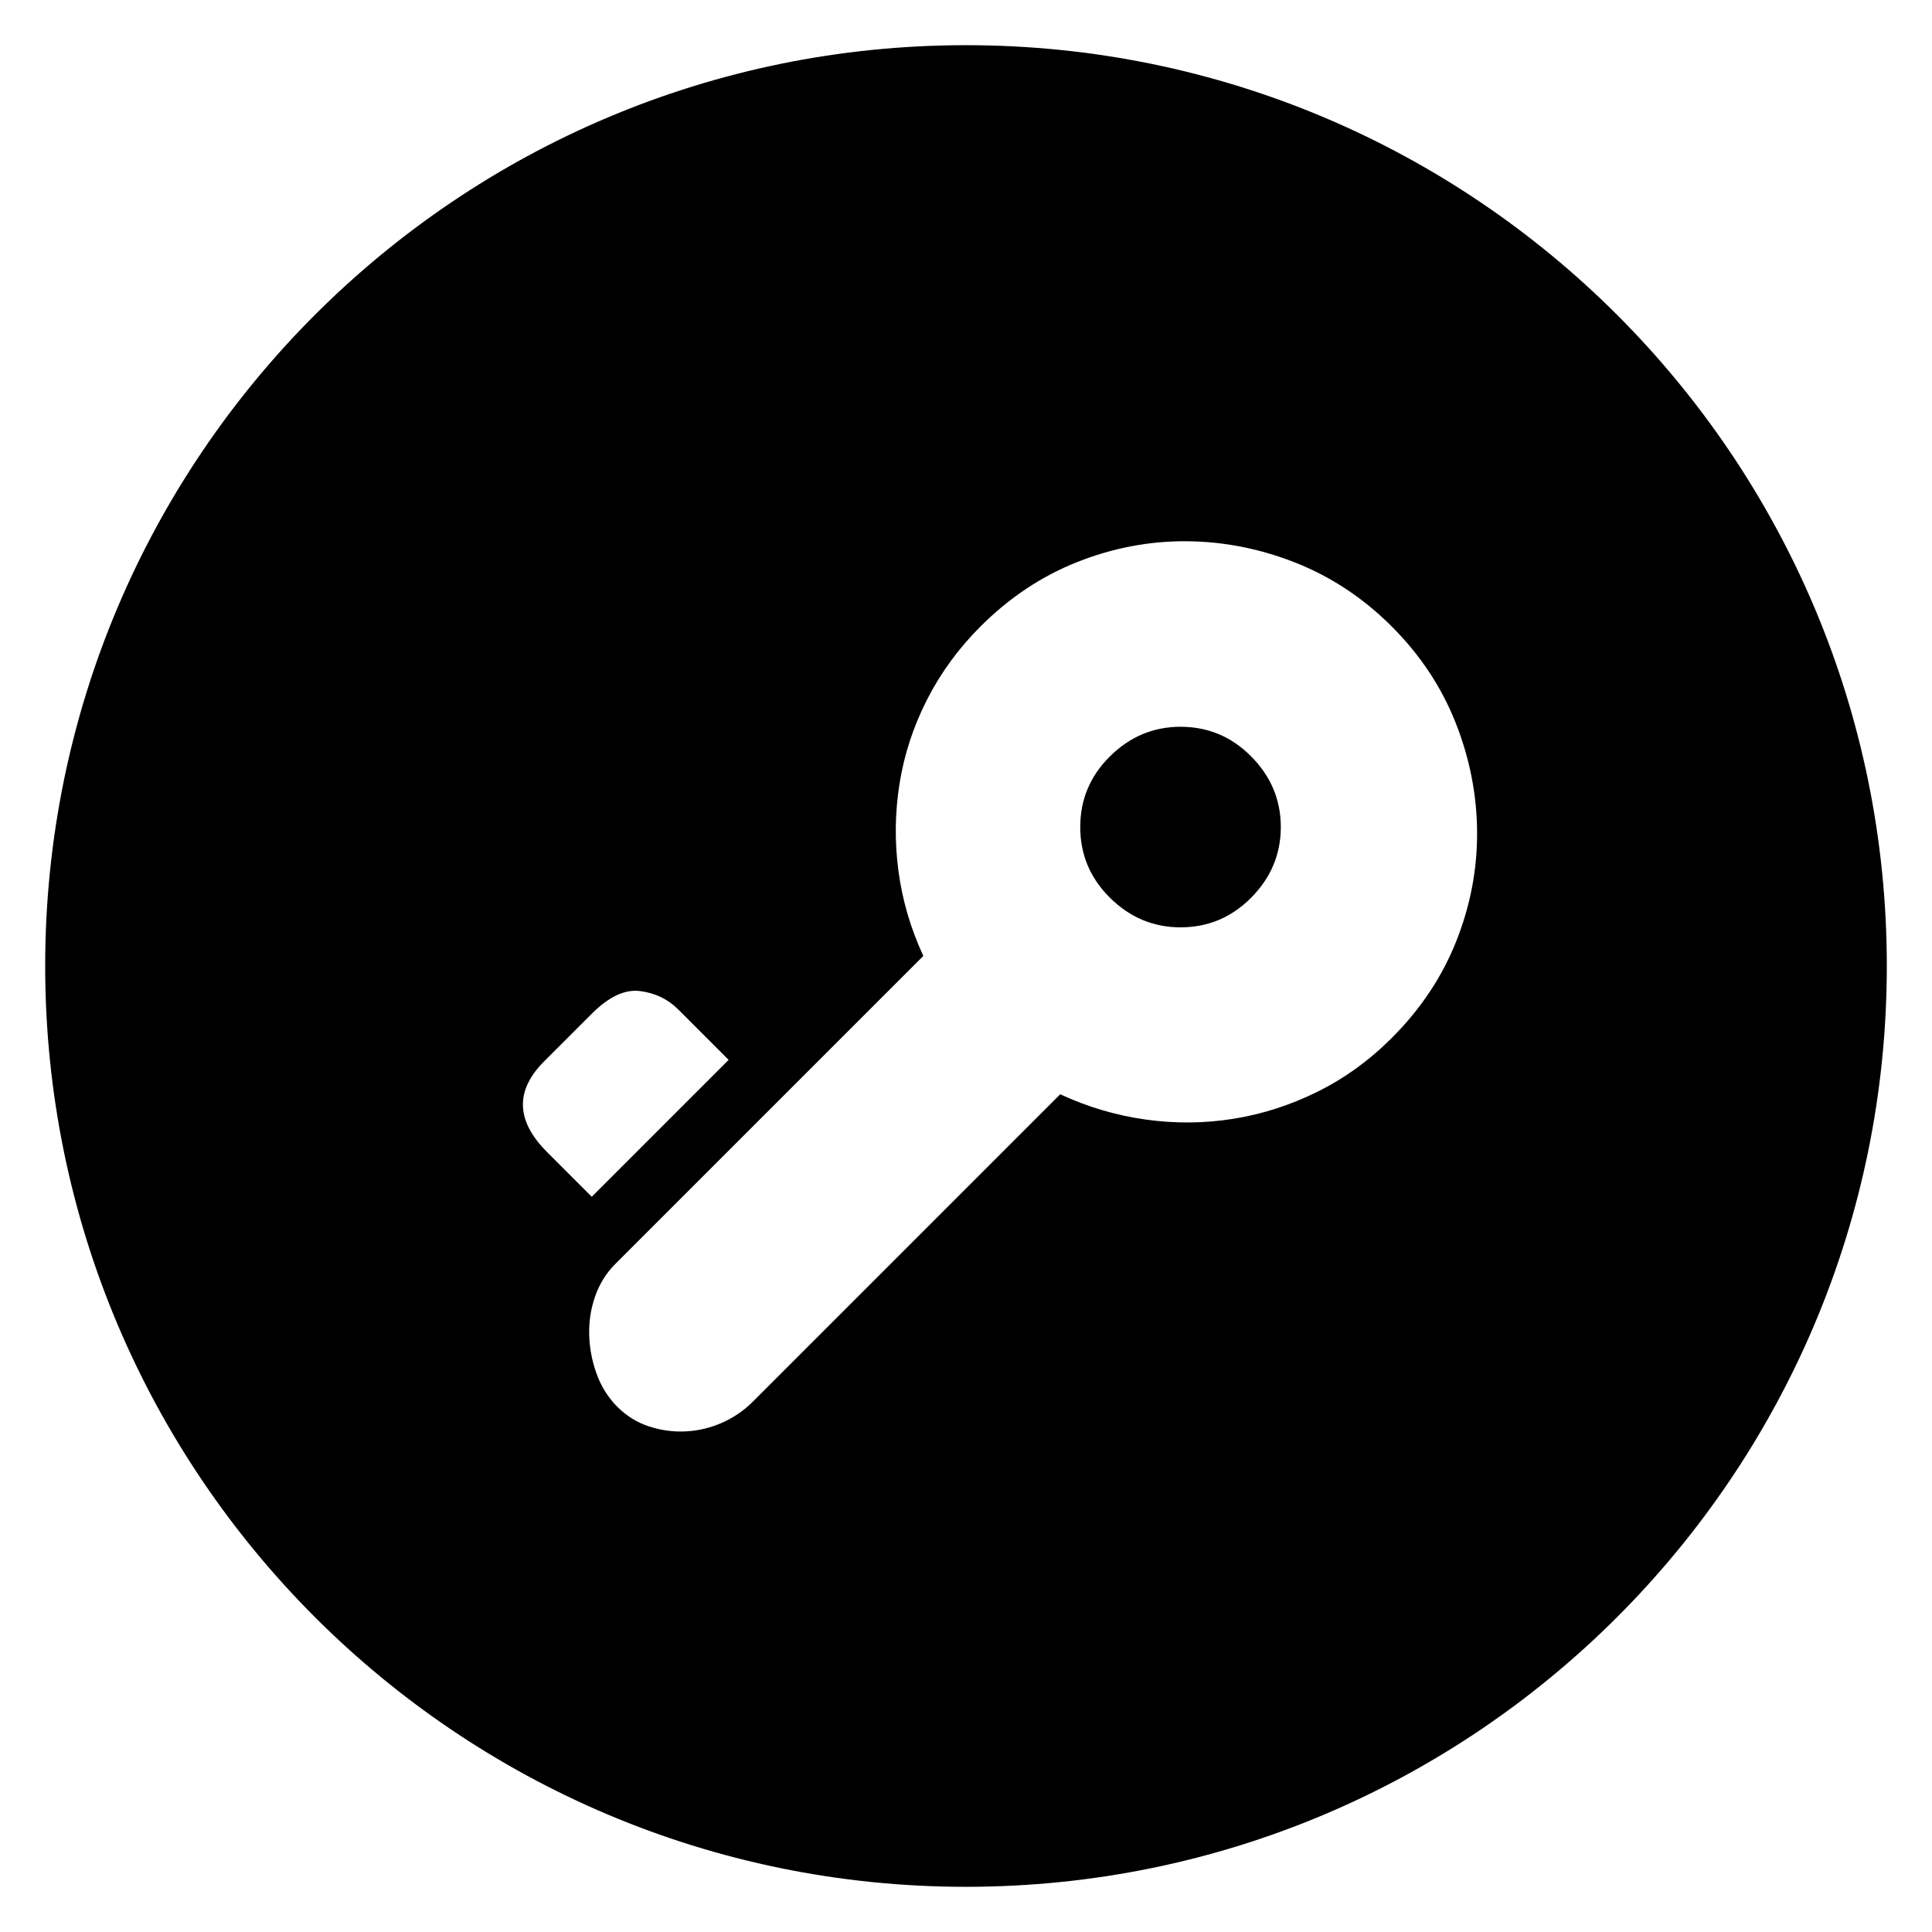 <?xml version="1.0" standalone="no"?><!DOCTYPE svg PUBLIC "-//W3C//DTD SVG 1.1//EN" "http://www.w3.org/Graphics/SVG/1.1/DTD/svg11.dtd"><svg t="1625638283068" class="icon" viewBox="0 0 1024 1024" version="1.1" xmlns="http://www.w3.org/2000/svg" p-id="6877" xmlns:xlink="http://www.w3.org/1999/xlink" width="220" height="220"><defs><style type="text/css"></style></defs><path d="M512 23.948c-269.544 0-488.052 218.508-488.052 488.052s218.508 488.052 488.052 488.052 488.052-218.508 488.052-488.052S781.544 23.948 512 23.948zM288.421 562.529l25.216-25.216c9.053-9.053 17.59-13.064 25.607-12.028 8.019 1.035 14.742 4.267 20.174 9.7l26.769 26.769-72.551 72.551-23.665-23.665C273.418 594.086 272.902 578.048 288.421 562.529zM771.832 498.904c-7.501 18.88-18.88 35.95-34.14 51.21-11.898 11.898-25.026 21.403-39.381 28.516-14.357 7.114-29.227 11.898-44.616 14.357-15.39 2.459-30.908 2.586-46.557 0.388-15.647-2.198-30.715-6.659-45.198-13.386L398.992 742.936c-4.654 4.654-10.021 8.341-16.099 11.057-6.079 2.716-12.417 4.267-19.014 4.654-6.594 0.388-13.124-0.452-19.589-2.521-6.468-2.07-12.158-5.561-17.074-10.476-4.914-4.914-8.599-10.799-11.055-17.653-2.458-6.855-3.751-13.837-3.881-20.949-0.129-7.113 0.971-13.903 3.297-20.37 2.328-6.466 5.822-12.027 10.476-16.681l163.335-163.335c-6.725-14.486-11.124-29.486-13.192-45.005-2.068-15.519-1.872-30.972 0.581-46.363 2.457-15.391 7.308-30.197 14.549-44.422 7.241-14.227 16.682-27.158 28.323-38.798 15.26-15.26 32.329-26.638 51.21-34.14 18.883-7.502 38.216-11.187 58.003-11.06 19.787 0.131 39.121 3.946 58.002 11.447 18.88 7.501 35.823 18.753 50.821 33.753 15.003 15.003 26.255 31.945 33.756 50.825 7.502 18.88 11.316 38.215 11.447 58.002C783.019 460.687 779.333 480.02 771.832 498.904zM625.703 385.205c-14.483 0-27.03 5.303-37.632 15.906-10.346 10.346-15.517 22.76-15.52 37.245 0 14.484 5.176 26.9 15.519 37.243 10.606 10.606 23.15 15.909 37.633 15.909 14.485-0.003 26.9-5.176 37.245-15.522 10.602-10.602 15.906-23.148 15.906-37.632s-5.304-27.03-15.909-37.634C652.603 390.38 640.186 385.205 625.703 385.205z" p-id="6878"></path></svg>